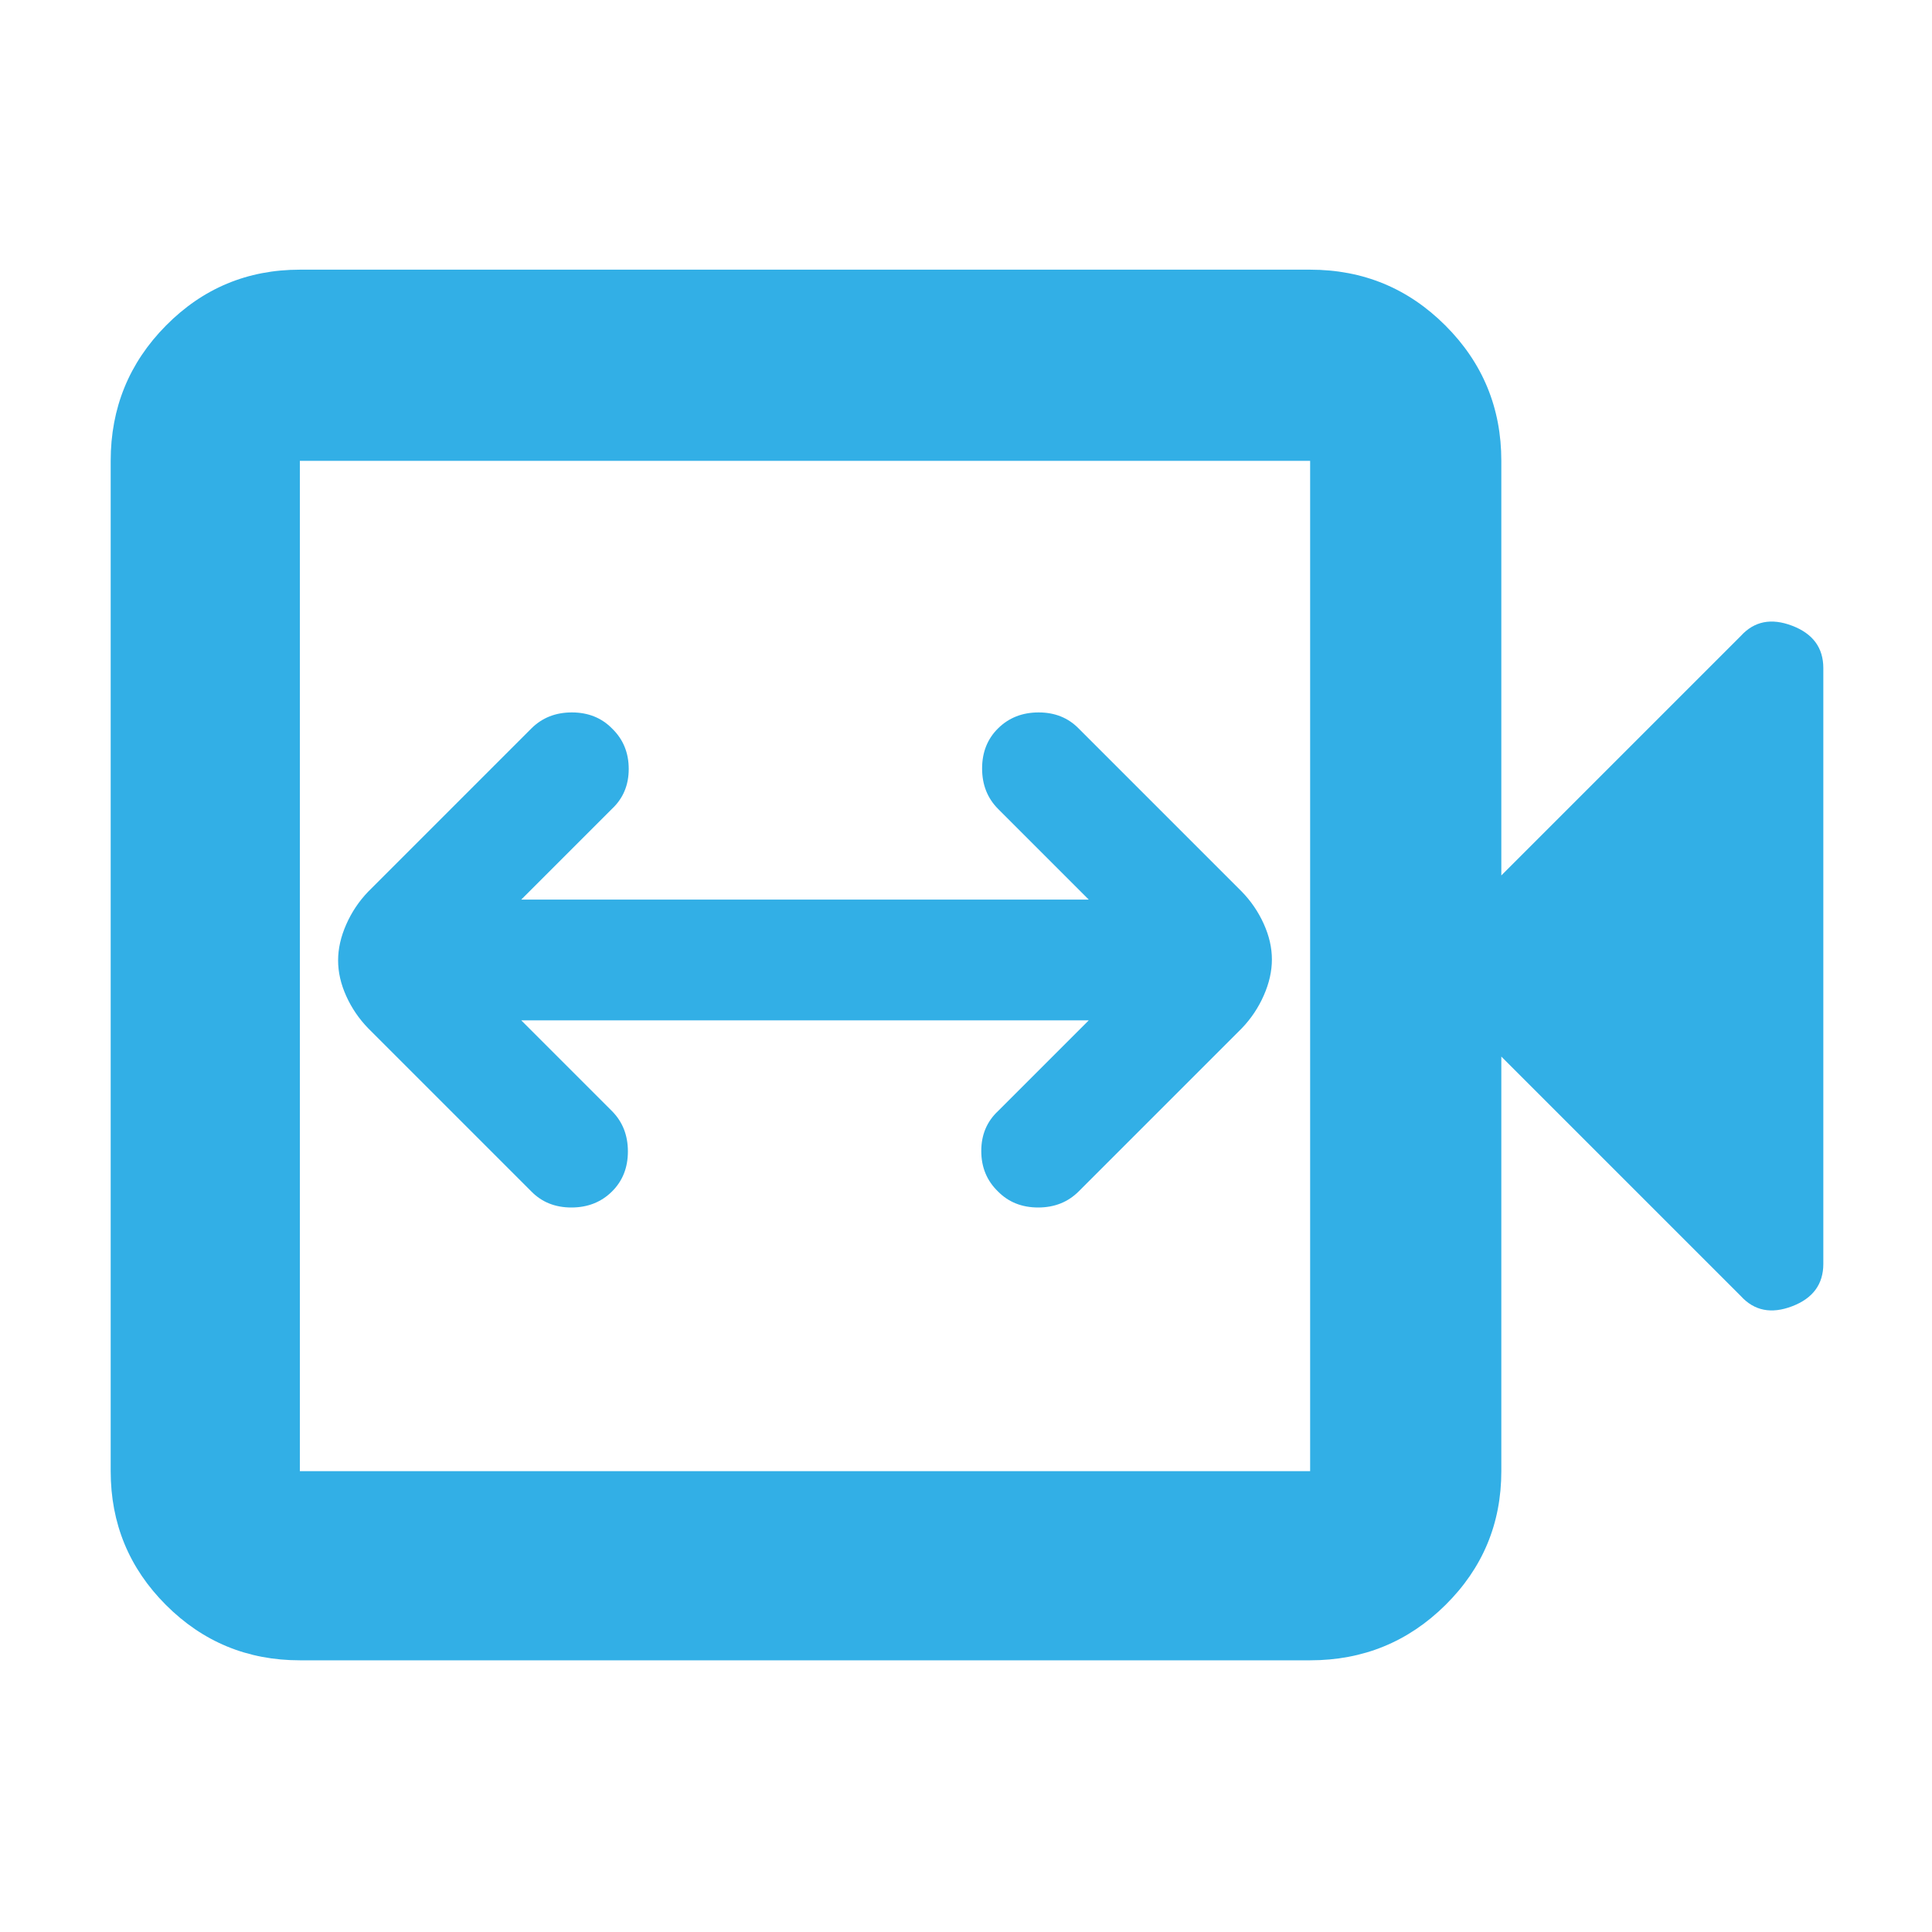 <svg xmlns="http://www.w3.org/2000/svg" height="48" viewBox="0 -960 960 960" width="48"><path fill="rgb(50, 175, 230)" d="M259-453h282l-45 45q-8.41 7.82-8.41 19.91t8.27 20.09q7.85 8 20 8 12.14 0 20.14-8l81-81q6.91-7.17 10.95-16.33 4.05-9.16 4.05-17.91 0-8.76-4.05-17.71Q623.91-509.9 617-517l-81-81q-7.82-8-19.91-8T496-598.14q-8 7.85-8 20 0 12.14 8 20.14l45 45H259l45-45q8.41-7.82 8.41-19.91T304.14-598q-7.85-8-20-8-12.14 0-20.14 8l-81 81q-6.91 7.17-10.95 16.33-4.05 9.16-4.05 17.91 0 8.76 4.05 17.71Q176.09-456.1 183-449l81 81q7.82 8 19.91 8t20.09-7.86q8-7.85 8-20 0-12.14-8-20.14l-45-45ZM149-135q-39.05 0-66.53-27.48Q55-189.95 55-229v-502q0-39.46 27.47-67.23Q109.95-826 149-826h502q39.46 0 67.23 27.77Q746-770.46 746-731v206l119-119q10-11 25.5-5.08Q906-643.17 906-628v296q0 15.17-15.5 21.08Q875-305 865-316L746-435v206q0 39.05-27.77 66.52Q690.46-135 651-135H149Zm0-94h502v-502H149v502Zm0 0v-502 502Z"/></svg>